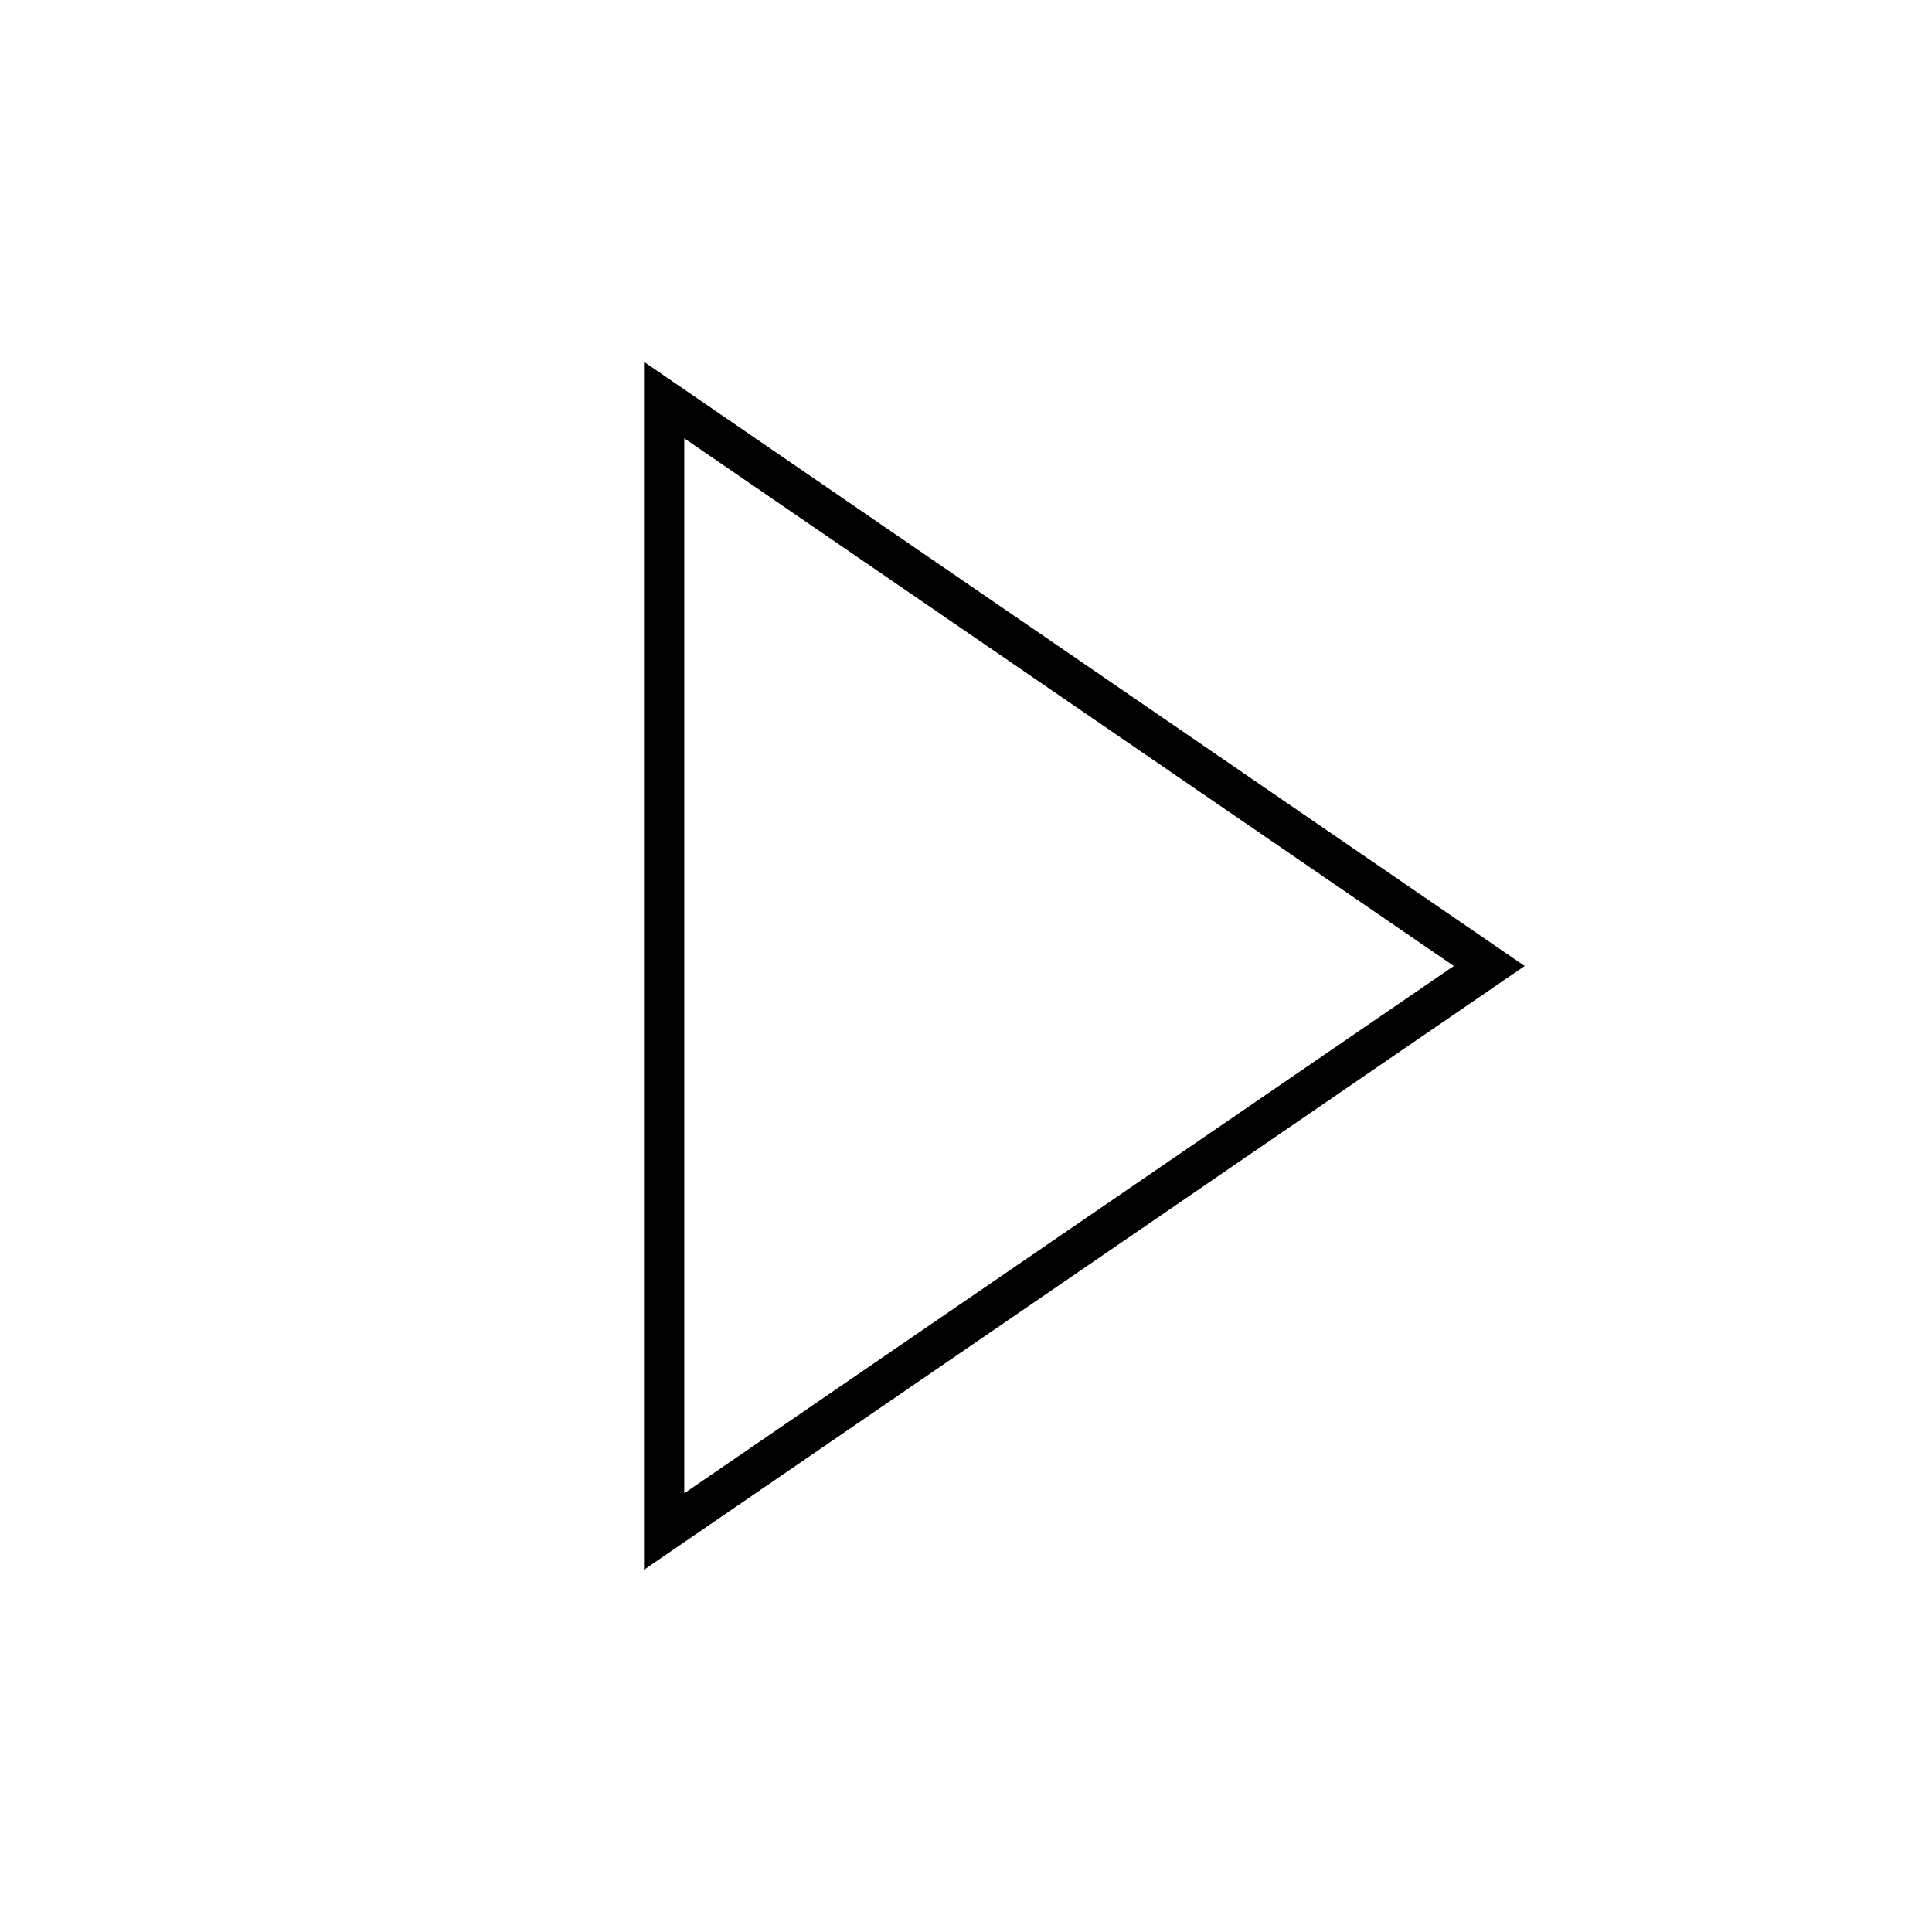 <svg width="48" height="48" fill="none" xmlns="http://www.w3.org/2000/svg"><path fill="currentColor" fill-rule="evenodd" d="M37.88 24 16 39V8.99L37.88 24ZM17 37.1V10.89L36.12 24 17 37.1Z" clip-rule="evenodd"/></svg>